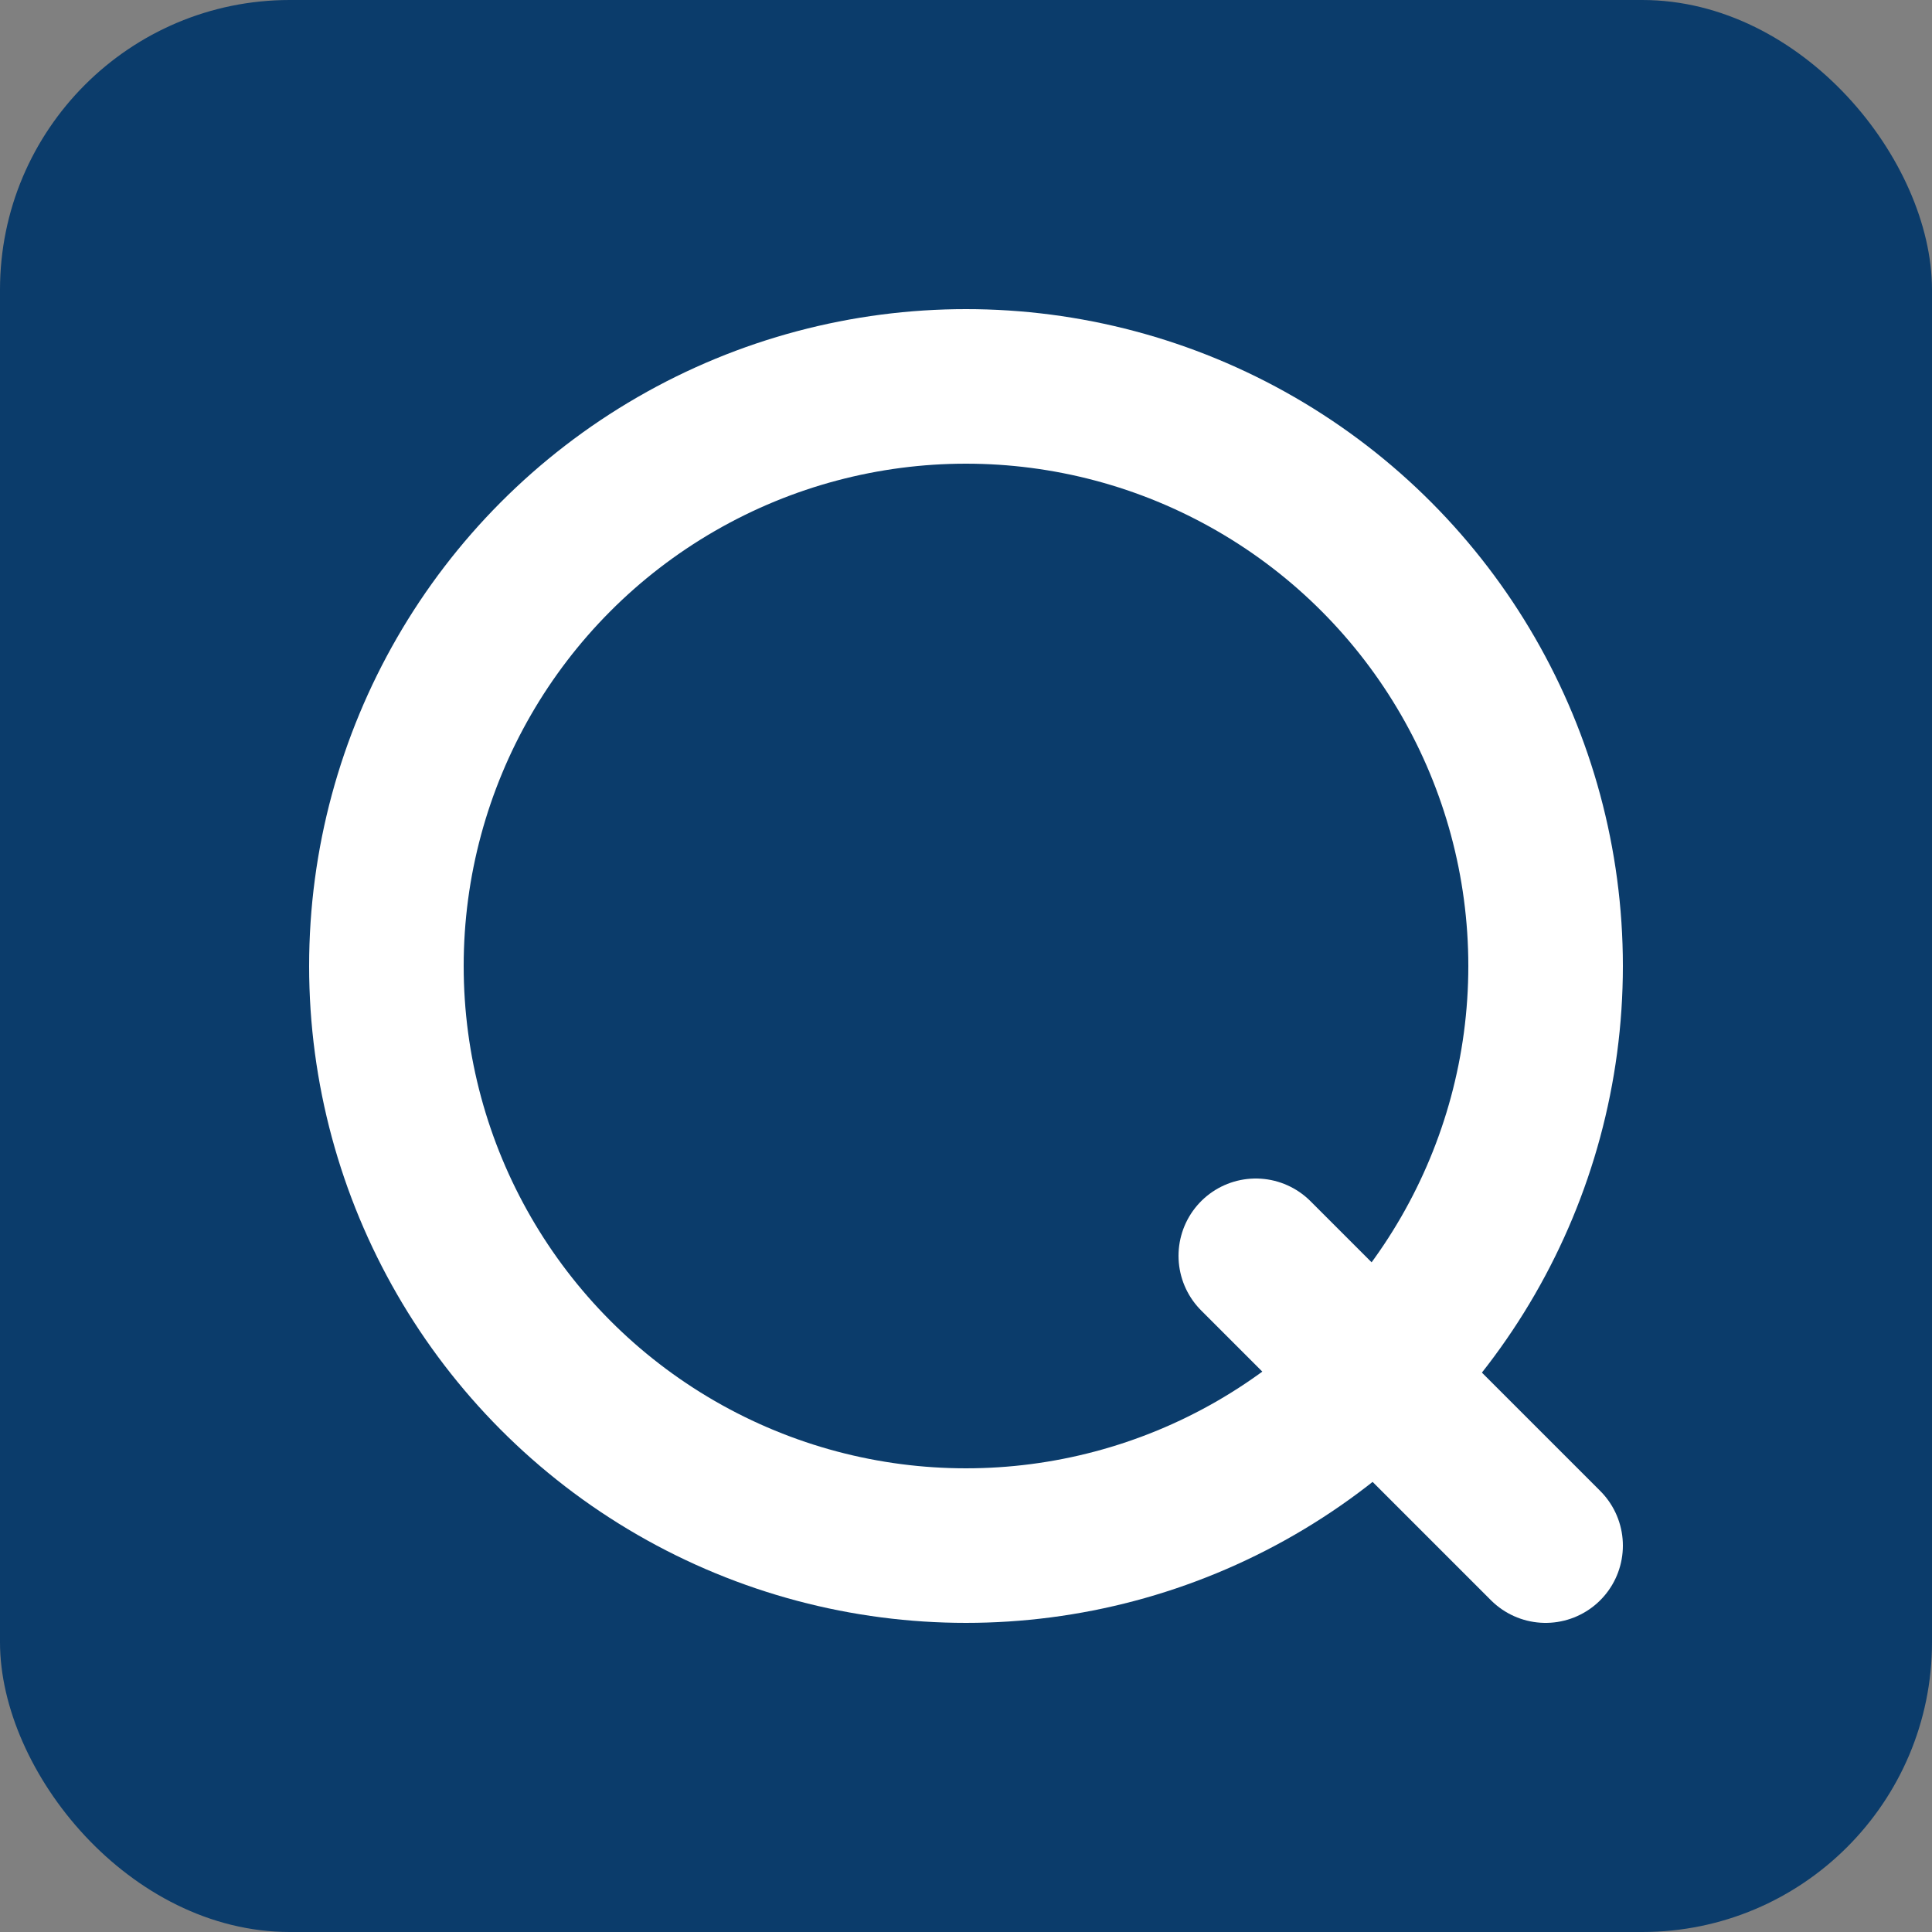 <?xml version="1.0" encoding="UTF-8"?>
<svg xmlns="http://www.w3.org/2000/svg" viewBox="0 0 100 100">
  <rect x="0" y="0" width="100" height="100" fill="#808080" stroke="none"/>
  <!-- Background rectangle -->
  <rect width="100" height="100" rx="15" ry="15" fill="#0B3C6B"/>
  <!-- Stylized Q letter for Quantum Lynx -->
  <circle cx="50" cy="50" r="30" fill="none" stroke="#ffffff" stroke-width="8"/>
  <line x1="65" y1="65" x2="80" y2="80" stroke="#ffffff" stroke-width="8" stroke-linecap="round"/>
</svg>